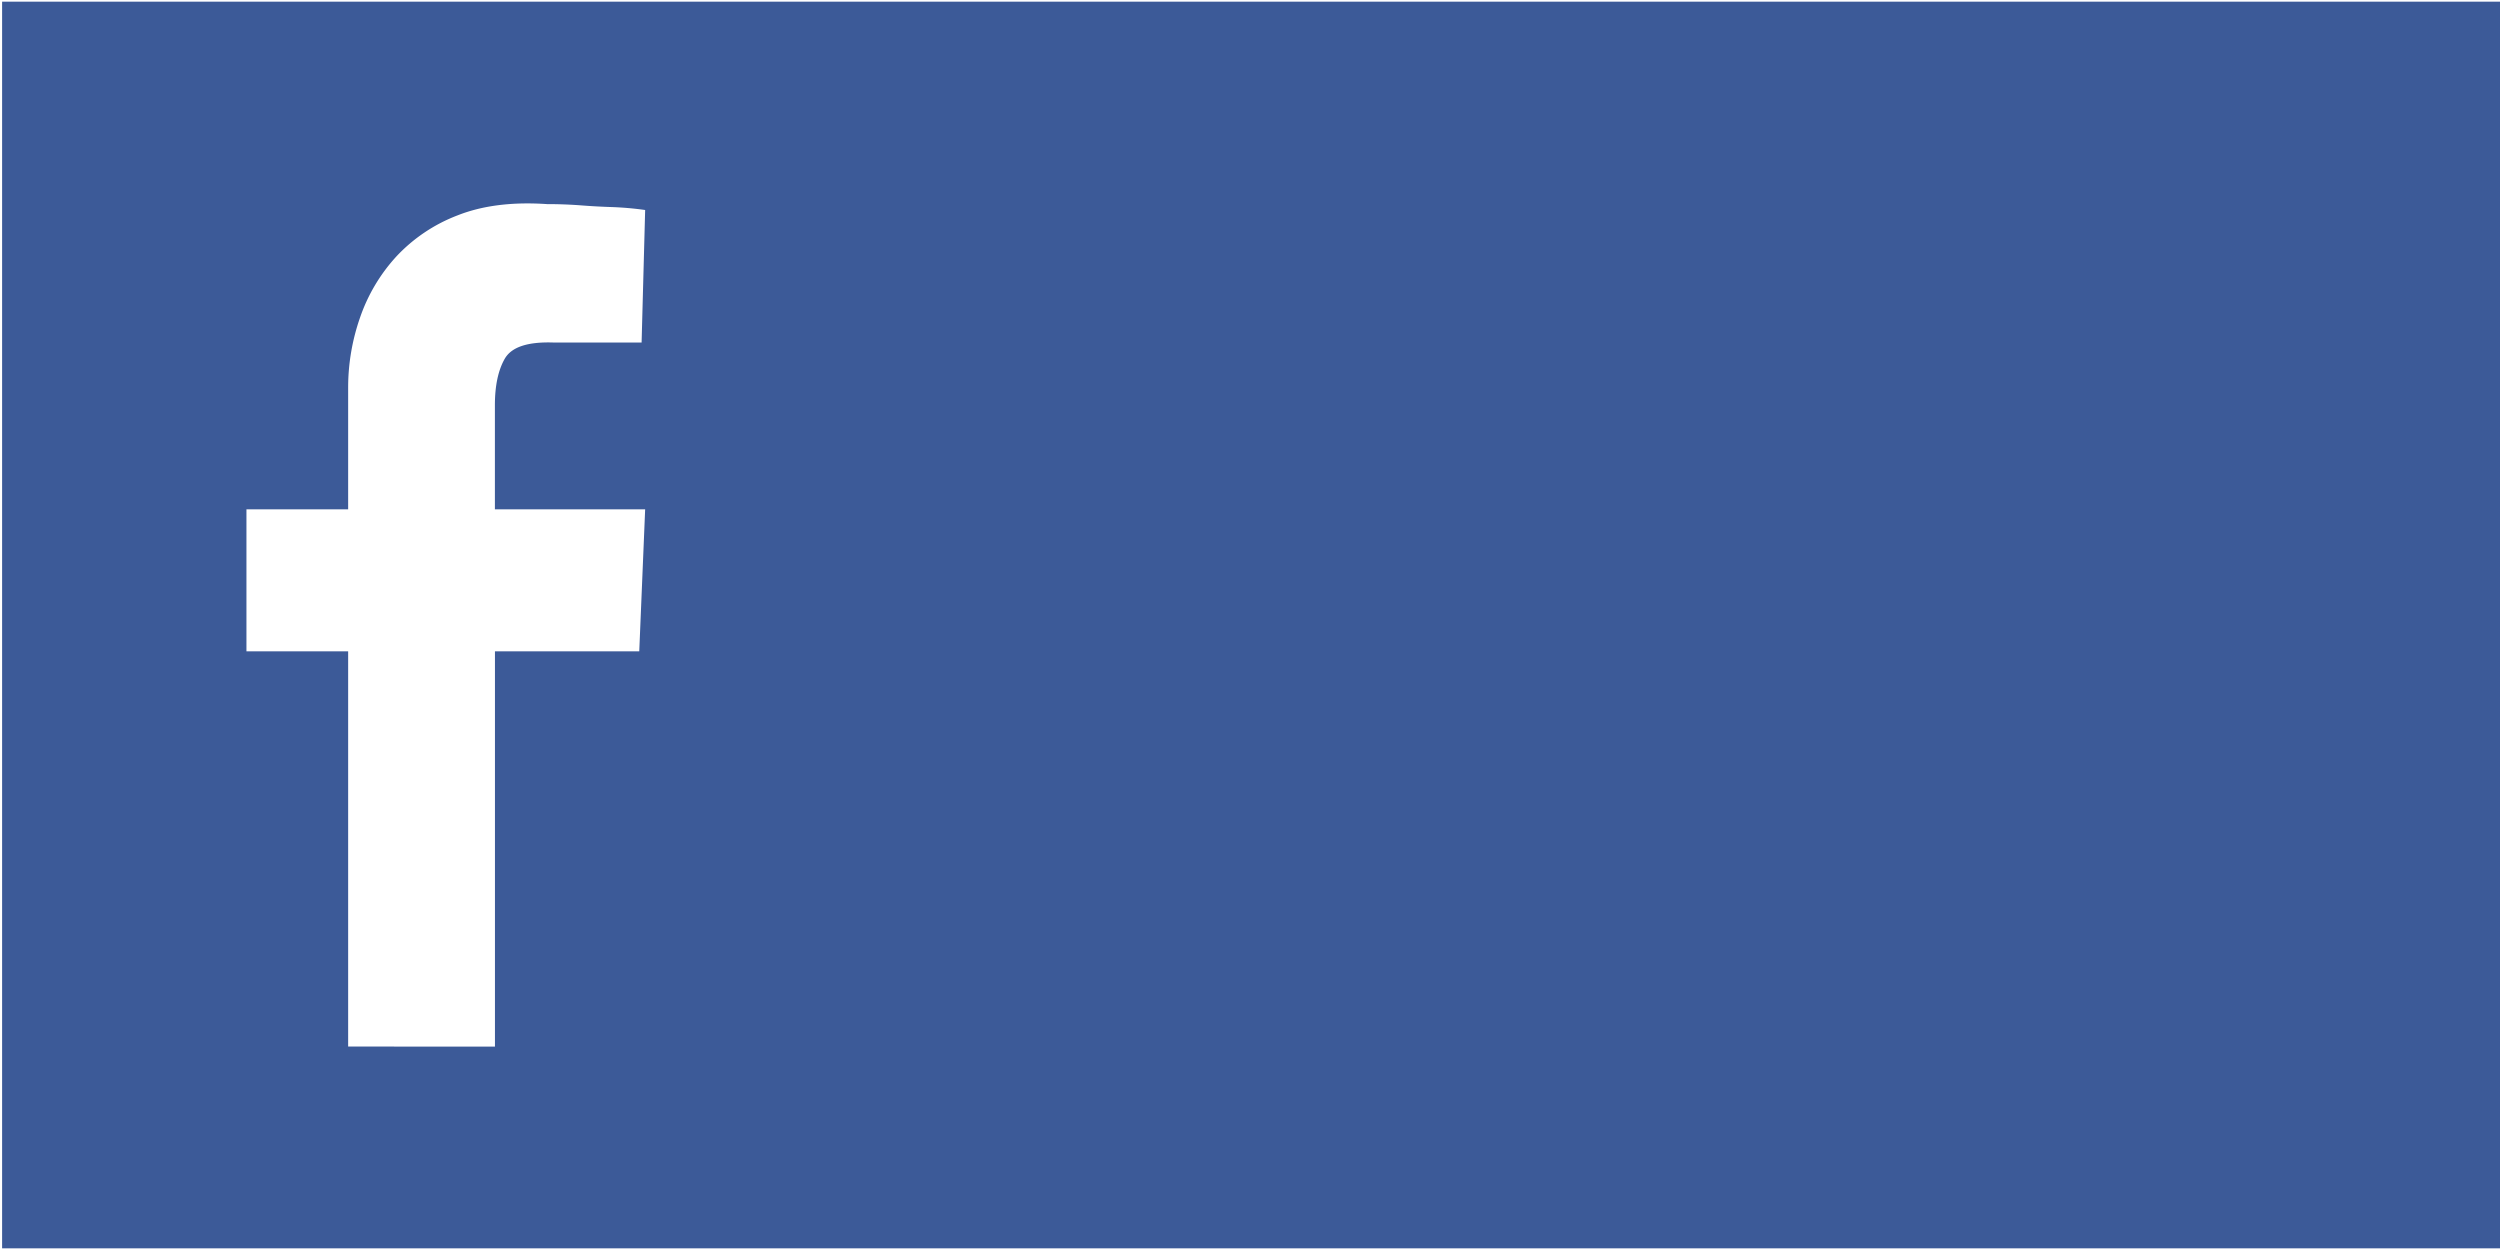 <svg xmlns="http://www.w3.org/2000/svg" width="50" height="25" shape-rendering="geometricPrecision" text-rendering="geometricPrecision" image-rendering="optimizeQuality" fill-rule="evenodd" clip-rule="evenodd"><path d="M.042.033h49.966v24.934H.042V.033zm9.857 20.899v-7.905h2.886l.118-2.84H9.898V8.104c0-.394.067-.705.2-.934.135-.229.453-.335.957-.32l1.777.001.071-2.651a6.462 6.462 0 00-.675-.059 13.131 13.131 0 01-.627-.035 9.124 9.124 0 00-.661-.024c-.694-.047-1.29.028-1.788.225a3.27 3.27 0 00-1.23.828A3.477 3.477 0 007.2 6.354a4.246 4.246 0 00-.237 1.395v2.438H4.929v2.84h2.034v7.904l2.935.001h.001z" fill="#3c5a98"/></svg>